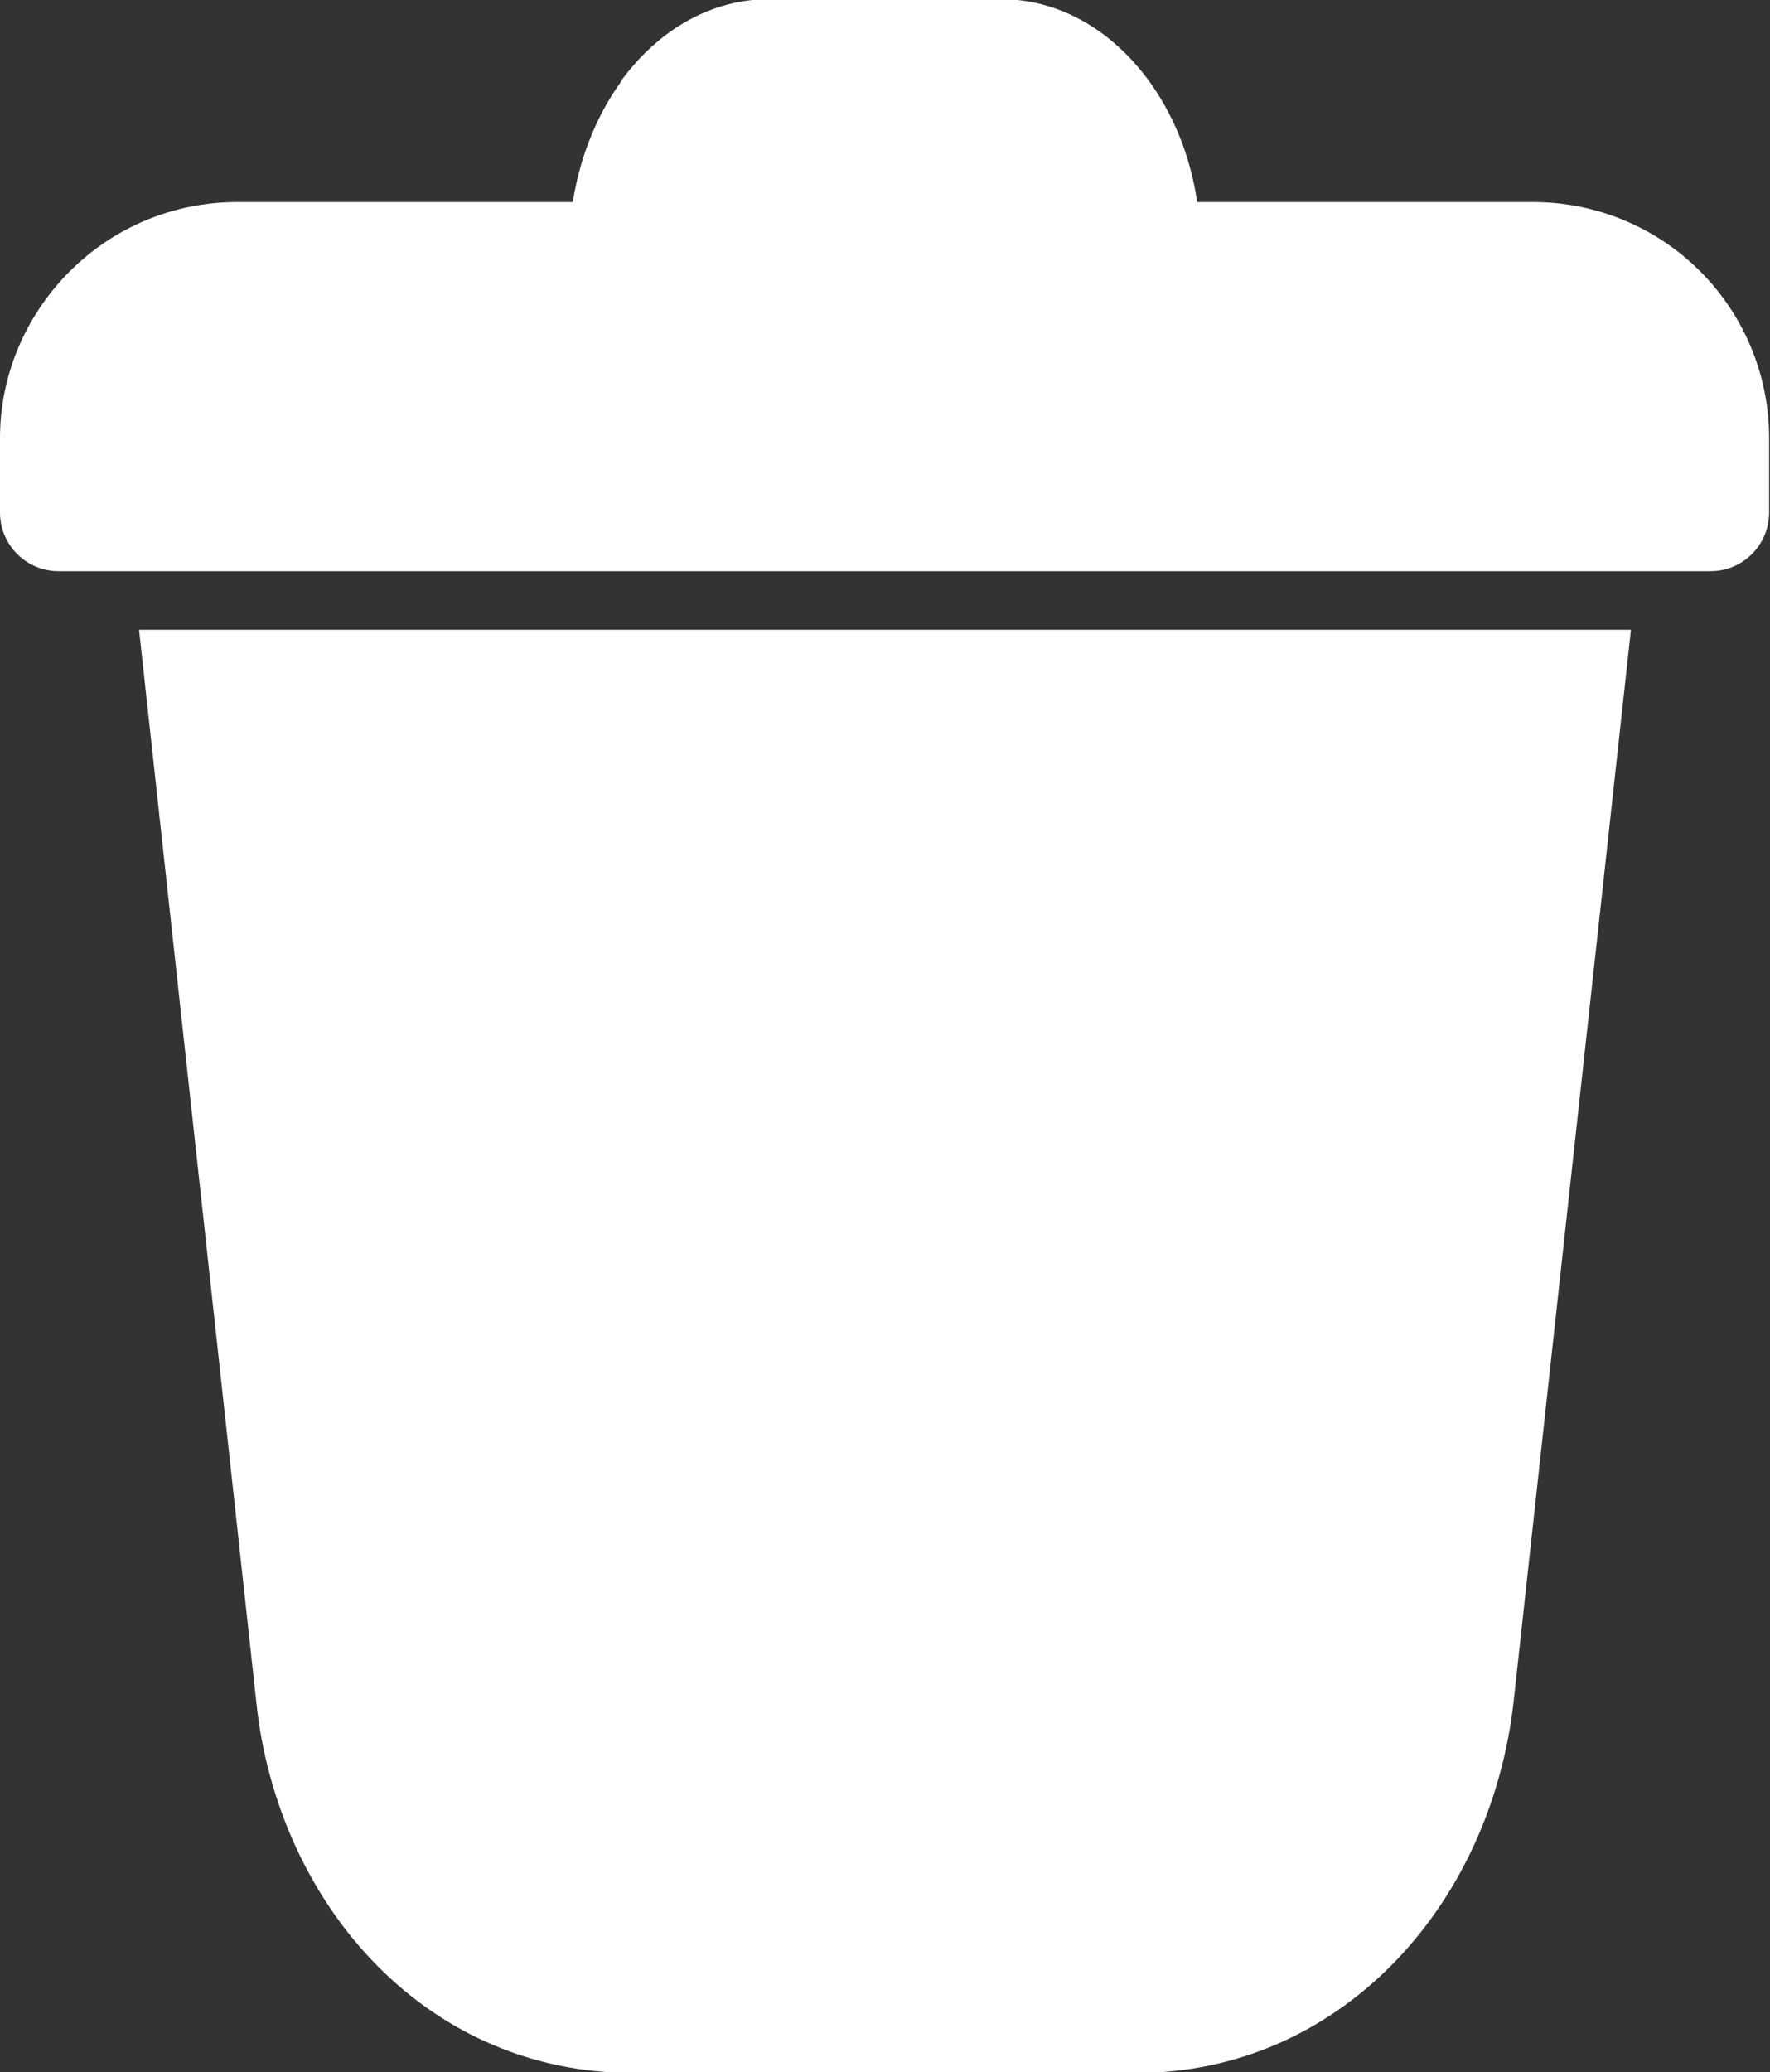 <?xml version="1.0" encoding="UTF-8"?>
<svg id="Layer_2" data-name="Layer 2" xmlns="http://www.w3.org/2000/svg" viewBox="0 0 20.24 23.69">
  <rect x="0" y="0" width="20.24" height="23.69" fill="#333333" stroke="none"/>
  <defs>
    <style>
      .cls-1 {
        fill: #fff;
        fill-rule: evenodd;
      }
    </style>
  </defs>
  <g id="Layer_1-2" data-name="Layer 1">
    <path class="cls-1" d="M19.57,6.53H.67c-.37,0-.67-.3-.67-.67v-.85c0-.72.29-1.38.76-1.87l.04-.04c.49-.49,1.17-.79,1.91-.79h3.84c.08-.51.27-.98.54-1.36l.03-.05c.42-.56,1.01-.91,1.68-.91h2.64c.67,0,1.26.35,1.68.91h0c.29.39.49.87.57,1.41h3.84c.74,0,1.42.3,1.91.79h0c.49.49.79,1.17.79,1.91v.85c0,.37-.3.67-.67.67h0ZM18.65,7.2l-1.34,12.24c-.13,1.18-.63,2.26-1.41,3.04-.75.75-1.75,1.22-2.91,1.22h-5.75c-1.16,0-2.16-.46-2.91-1.21-.77-.77-1.28-1.86-1.4-3.04L1.59,7.2h17.06Z"/>
  </g>
</svg>